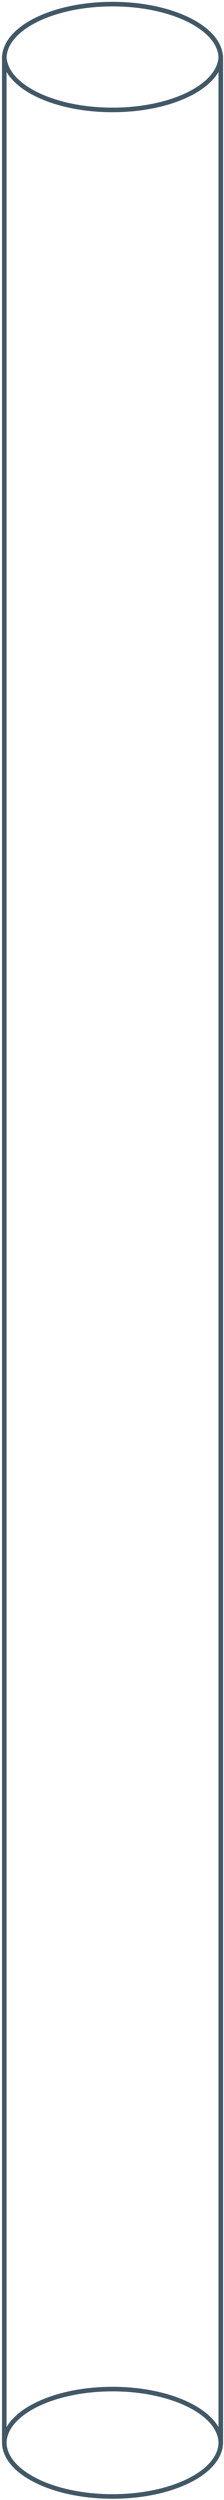 <?xml version="1.0" encoding="UTF-8"?>
<svg width="98px" height="1091px" viewBox="0 0 98 1091" version="1.1" xmlns="http://www.w3.org/2000/svg" xmlns:xlink="http://www.w3.org/1999/xlink">
    <!-- Generator: Sketch 45.2 (43514) - http://www.bohemiancoding.com/sketch -->
    <title>casing</title>
    <desc>Created with Sketch.</desc>
    <defs></defs>
    <g id="Page-1" stroke="none" stroke-width="1" fill="none" fill-rule="evenodd">
        <g id="esp" transform="translate(1, 1)" stroke="#425866" stroke-width="2">
            <g id="casing" transform="translate(0.87, 0.779)">
                <path d="M94.727,1064.513 L94.727,22.517 C94.727,35.594 73.518,46.198 47.363,46.198 C21.209,46.198 0,35.594 0,22.517 L0,1064.513 C0,1051.432 21.209,1040.832 47.363,1040.832 C73.518,1040.832 94.727,1051.432 94.727,1064.513" id="fill"></path>
                <path d="M94.727,23.701 C94.727,10.624 73.518,0.019 47.363,0.019 C21.209,0.019 0,10.624 0,23.701" id="Stroke-9"></path>
                <path d="M94.727,1064.013 C94.727,1077.095 73.518,1087.695 47.363,1087.695 C21.209,1087.695 0,1077.095 0,1064.013" id="Stroke-11"></path>
            </g>
        </g>
    </g>
</svg>